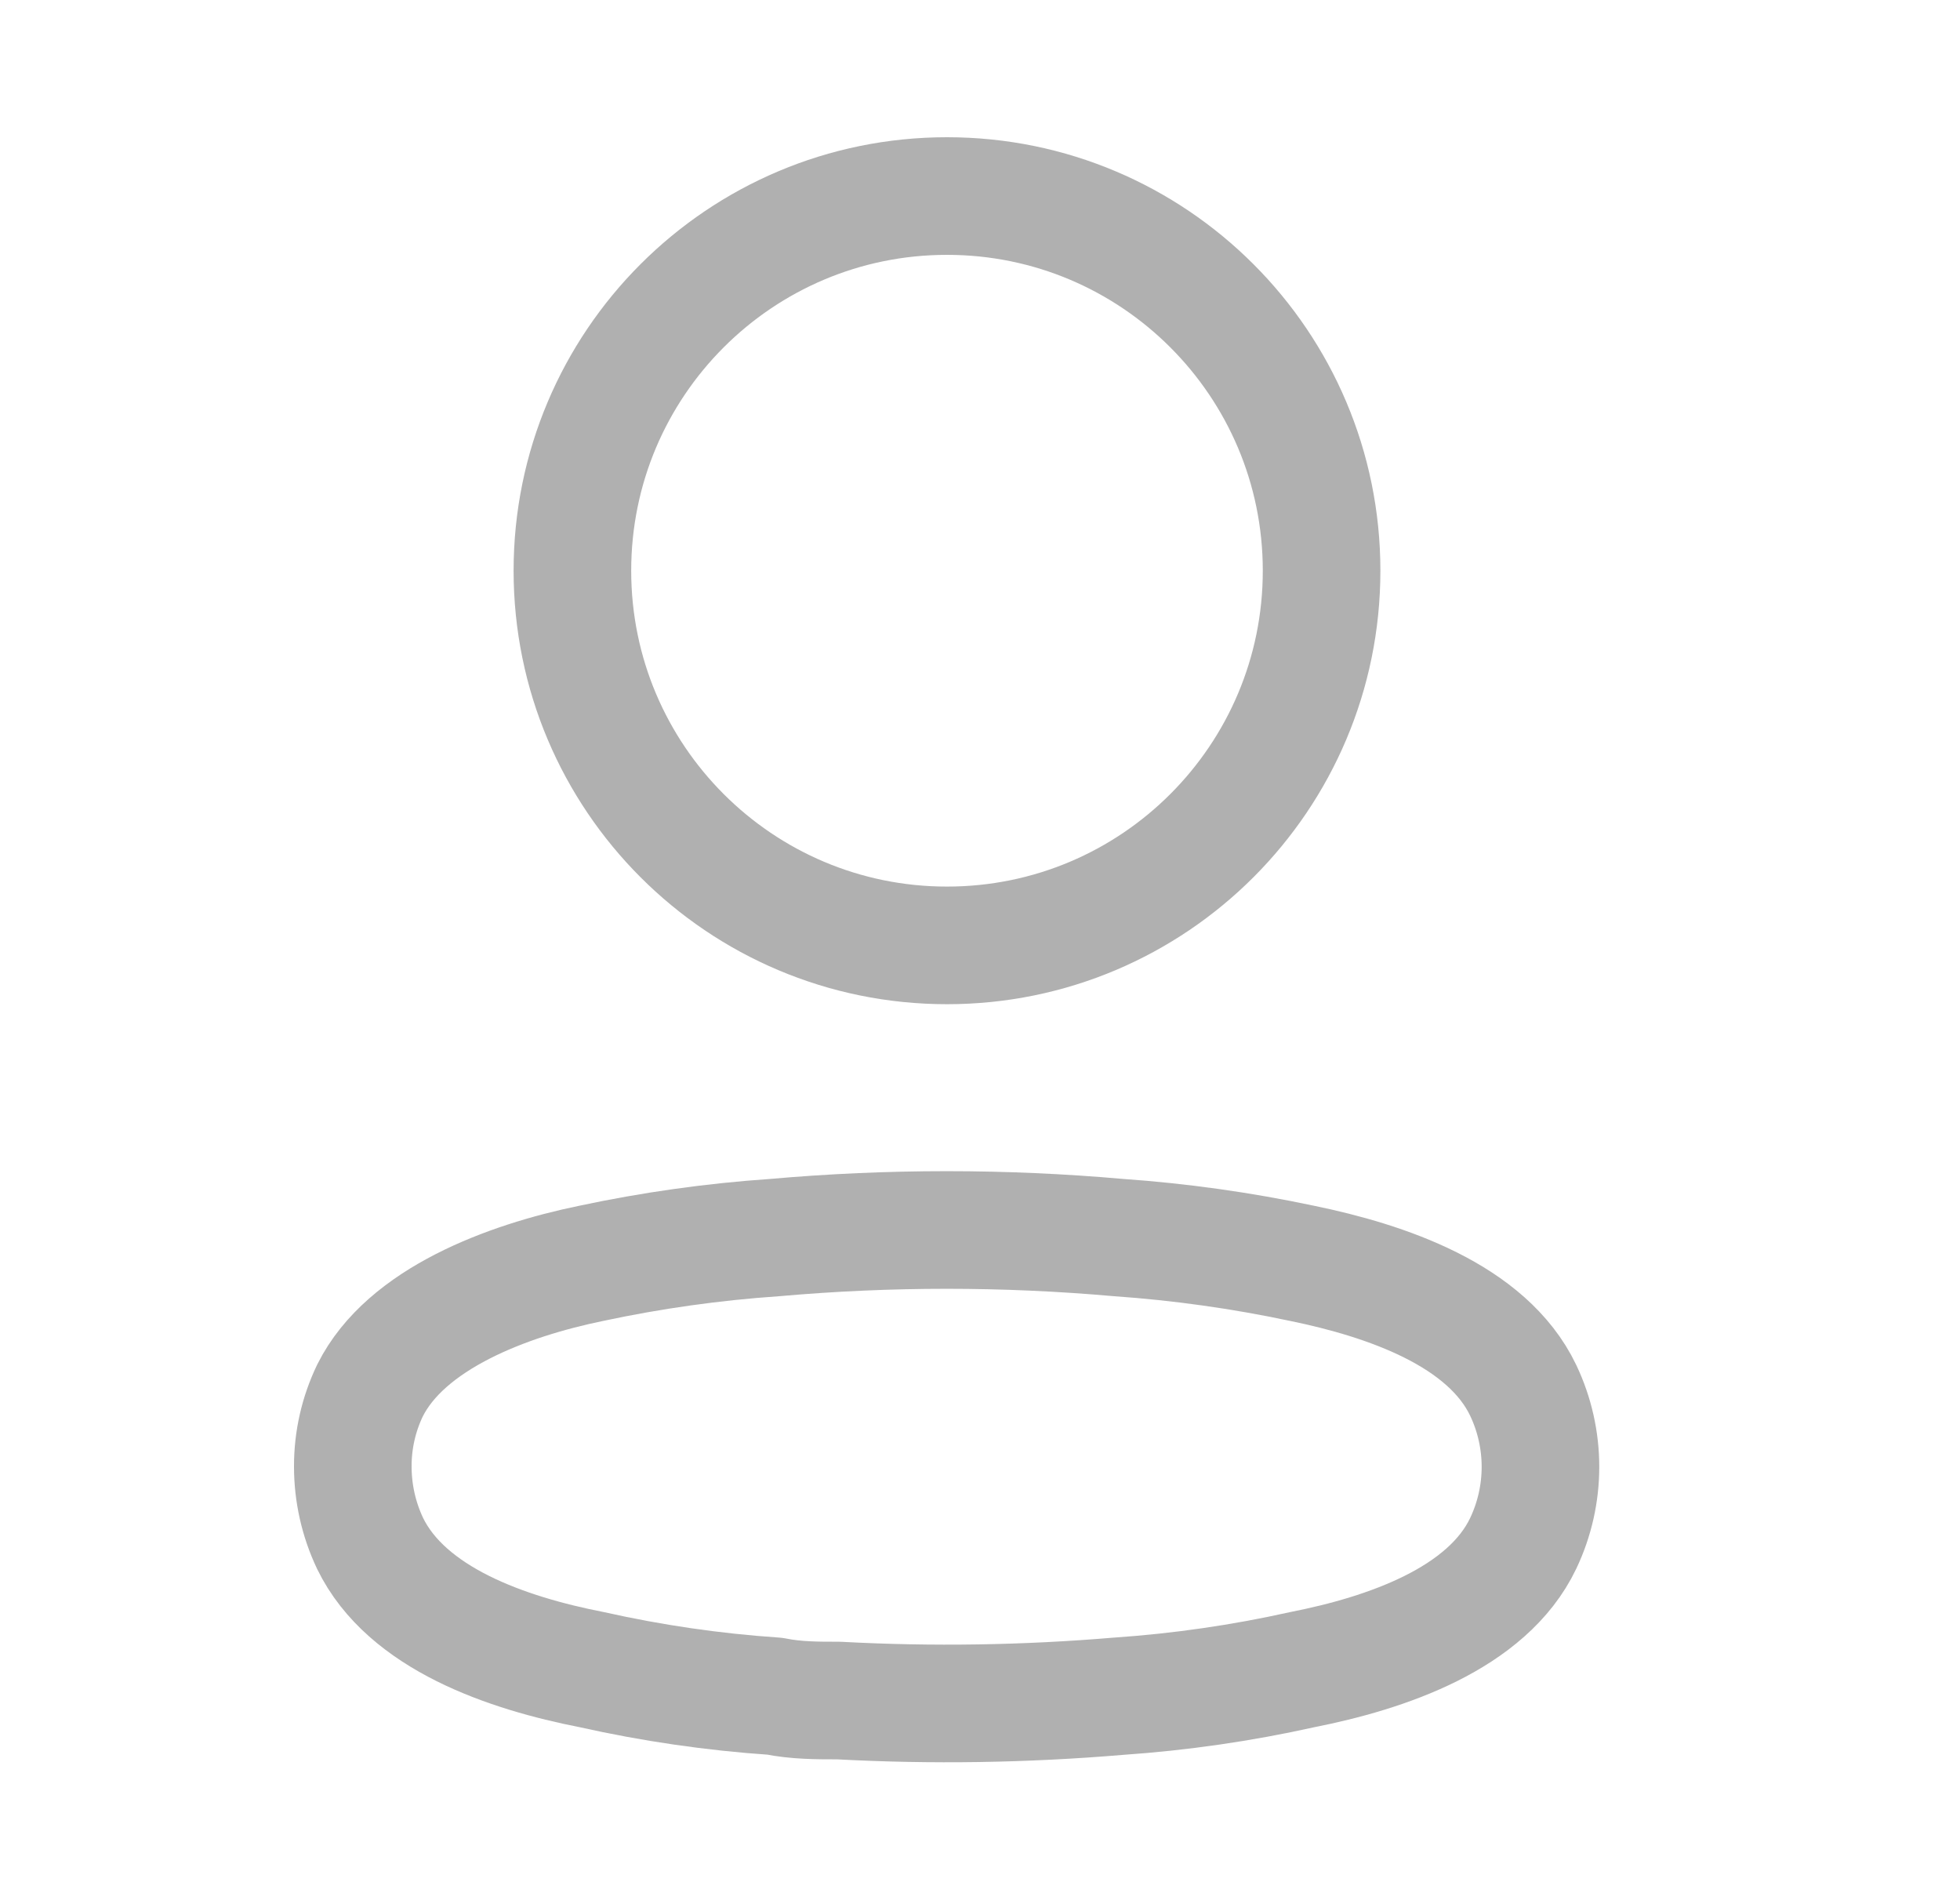 <svg width="25" height="24" viewBox="0 0 25 24" fill="none" xmlns="http://www.w3.org/2000/svg">
<path d="M12.079 12.056C14.718 12.056 16.857 9.917 16.857 7.278C16.857 4.639 14.718 2.5 12.079 2.5C9.44 2.5 7.301 4.639 7.301 7.278C7.301 9.917 9.44 12.056 12.079 12.056Z" stroke="#B0B0B0" stroke-width="1.5" stroke-linecap="round" stroke-linejoin="round"/>
<path fill-rule="evenodd" clip-rule="evenodd" d="M4.5 18.702C4.499 18.366 4.574 18.034 4.72 17.731C5.177 16.816 6.468 16.331 7.539 16.111C8.311 15.946 9.094 15.836 9.882 15.782C11.341 15.653 12.808 15.653 14.267 15.782C15.054 15.837 15.837 15.947 16.61 16.111C17.681 16.331 18.971 16.77 19.429 17.731C19.722 18.348 19.722 19.064 19.429 19.681C18.971 20.642 17.681 21.081 16.61 21.292C15.838 21.464 15.055 21.577 14.267 21.631C13.079 21.731 11.887 21.75 10.697 21.686C10.422 21.686 10.157 21.686 9.882 21.631C9.097 21.578 8.316 21.464 7.548 21.292C6.468 21.081 5.187 20.642 4.72 19.681C4.575 19.375 4.5 19.04 4.5 18.702Z" stroke="#B0B0B0" stroke-width="1.5" stroke-linecap="round" stroke-linejoin="round"/>
</svg>
